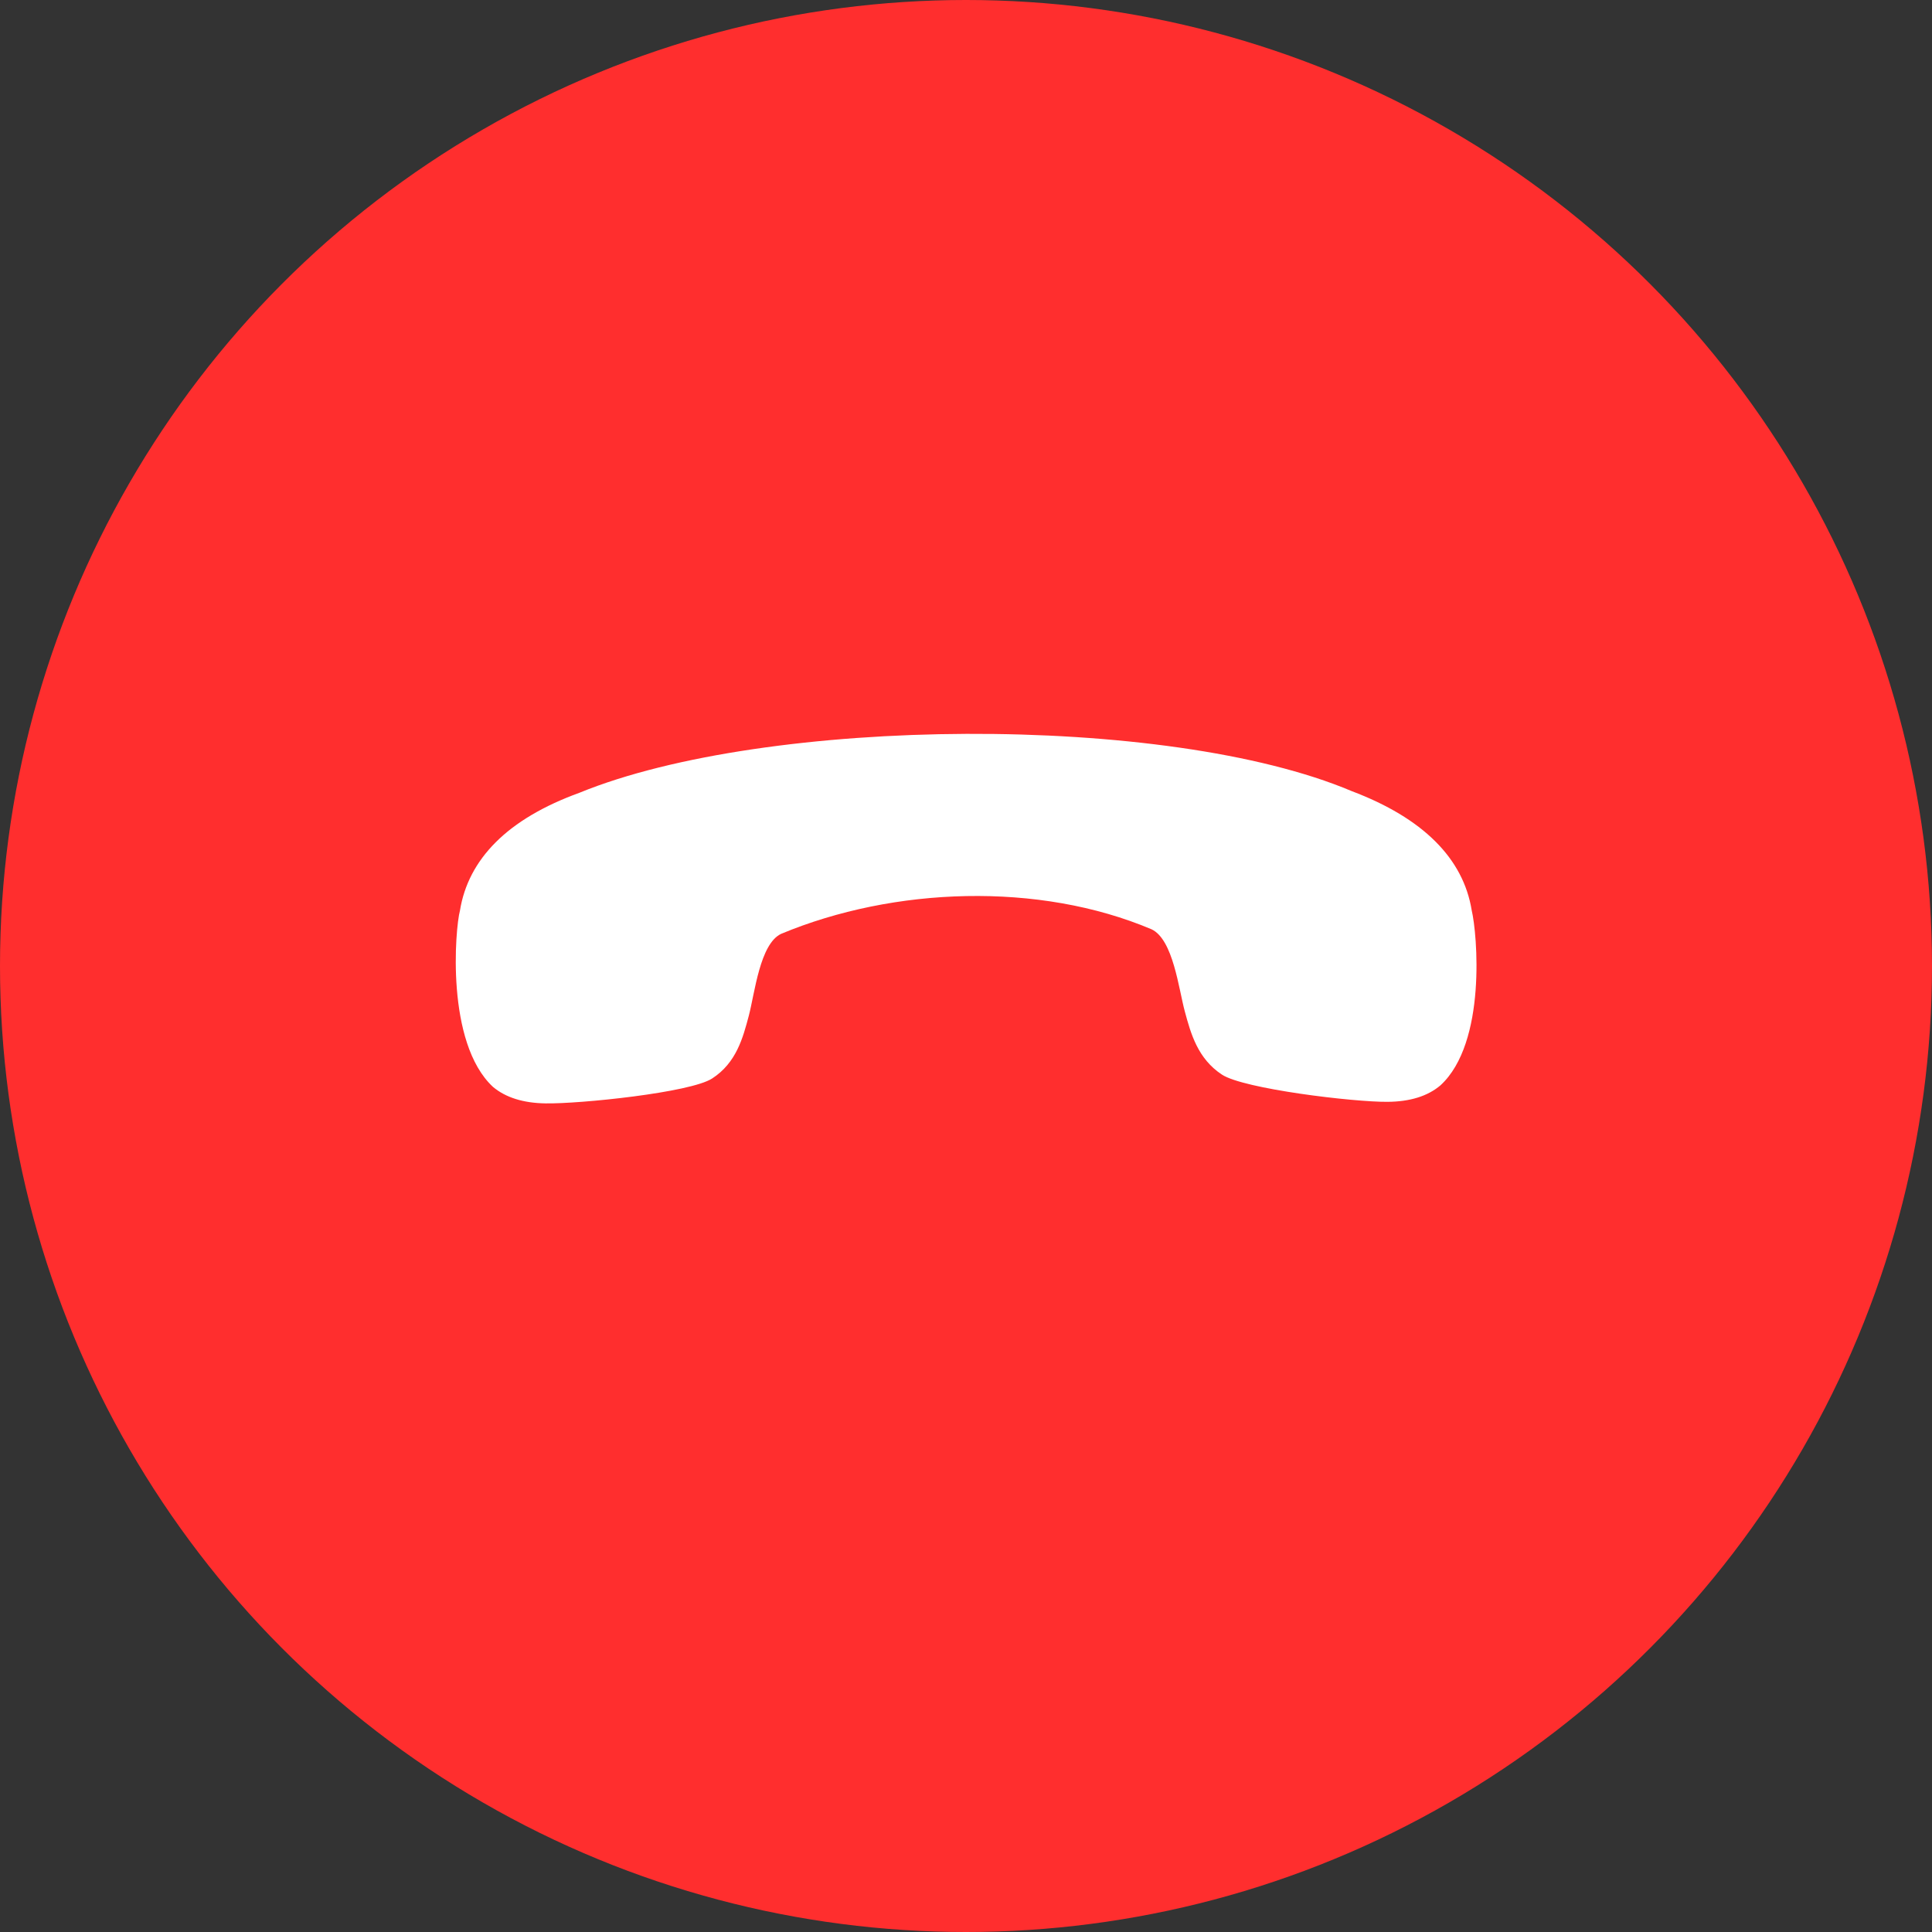 <svg width="46" height="46" viewBox="0 0 46 46" fill="none" xmlns="http://www.w3.org/2000/svg">
<rect x="0" y="0" width="46" height="46" fill="#333333" stroke="none"/>
<circle cx="23" cy="23" r="23" fill="#FF2E2E"/>
<path d="M16.956 25.678C17.533 25.305 17.689 24.709 17.829 24.183C17.971 23.644 18.093 22.471 18.599 22.234C21.283 21.116 24.735 20.991 27.418 22.126C27.934 22.369 28.063 23.544 28.211 24.086C28.353 24.611 28.517 25.206 29.094 25.586C29.613 25.927 32.229 26.241 33.036 26.234C33.57 26.23 33.99 26.101 34.296 25.842C35.403 24.826 35.172 22.224 35.041 21.677C34.84 20.434 33.875 19.475 32.183 18.836C27.782 16.974 18.255 17.05 13.795 18.876C12.944 19.185 12.277 19.579 11.801 20.056C11.335 20.522 11.05 21.067 10.951 21.682C10.837 22.106 10.607 24.825 11.736 25.877C12.037 26.131 12.46 26.264 12.99 26.271C13.799 26.285 16.44 26.015 16.956 25.678Z" fill="white"/>
</svg>
